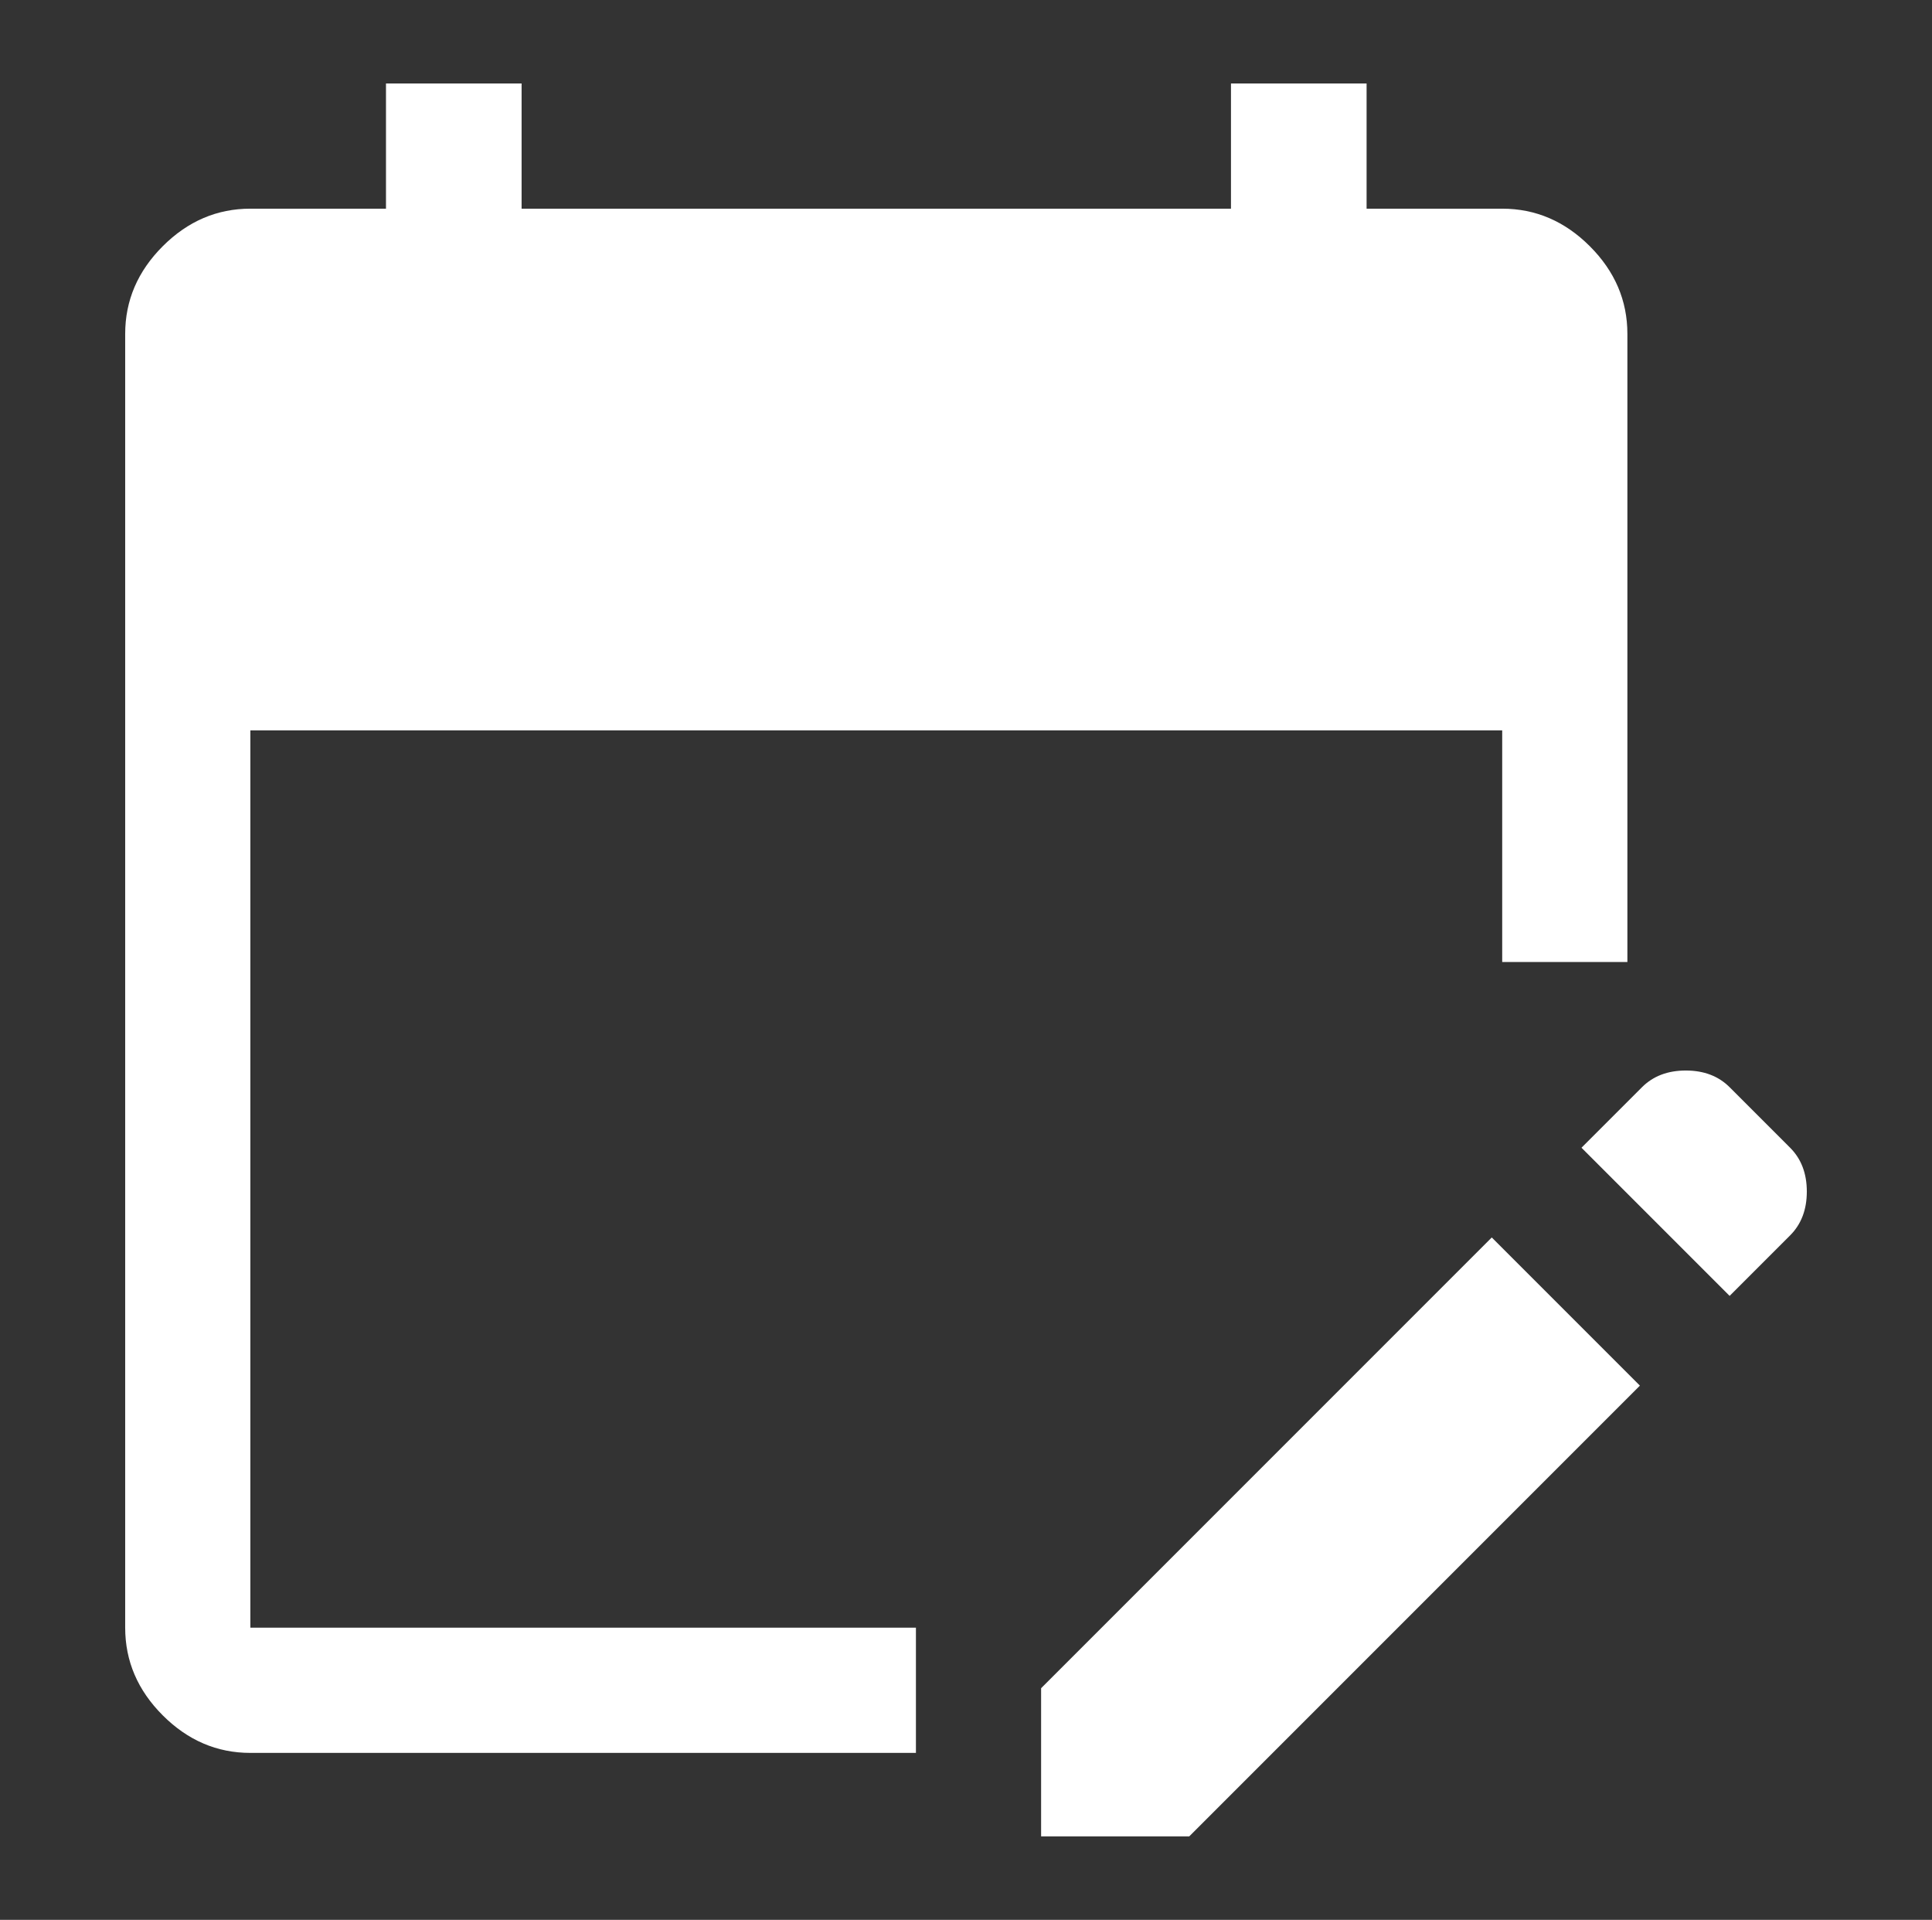 <?xml version="1.0" encoding="UTF-8" standalone="no"?>
<!DOCTYPE svg PUBLIC "-//W3C//DTD SVG 1.1//EN" "http://www.w3.org/Graphics/SVG/1.1/DTD/svg11.dtd">

<!-- Created with Vectornator (http://vectornator.io/) -->
<svg height="100%" stroke-miterlimit="10" style="fill-rule:nonzero;clip-rule:evenodd;stroke-linecap:round;stroke-linejoin:round;" version="1.1" viewBox="0 0 46.3 46" width="100%" xml:space="preserve" xmlns="http://www.w3.org/2000/svg" xmlns:vectornator="http://vectornator.io" xmlns:xlink="http://www.w3.org/1999/xlink">
<rect x="0" y="0" width="46.3" height="46" fill="#333333" stroke="none"/>
<defs/>
<g id="Untitled" vectornator:layerName="Untitled">
<path d="M6 42C5.2 42 4.5 41.7 3.9 41.1C3.3 40.5 3 39.8 3 39L3 8C3 7.2 3.3 6.5 3.9 5.9C4.5 5.3 5.2 5 6 5L9.25 5L9.25 2L12.5 2L12.5 5L29.5 5L29.5 2L32.75 2L32.75 5L36 5C36.8 5 37.5 5.3 38.1 5.9C38.7 6.5 39 7.2 39 8L39 23.05L36 23.05L36 17.5L6 17.5L6 39L21.95 39L21.95 42L6 42ZM41.45 31.05L37.9 27.5L39.35 26.05C39.617 25.783 39.967 25.65 40.4 25.65C40.833 25.65 41.183 25.783 41.45 26.05L42.9 27.5C43.167 27.767 43.3 28.117 43.3 28.55C43.3 28.983 43.167 29.333 42.9 29.6L41.45 31.05ZM24.95 44L24.95 40.45L35.75 29.65L39.3 33.2L28.5 44L24.95 44Z" fill="#ffffff" fill-rule="evenodd" opacity="1" stroke="none"/>
</g>
</svg>
